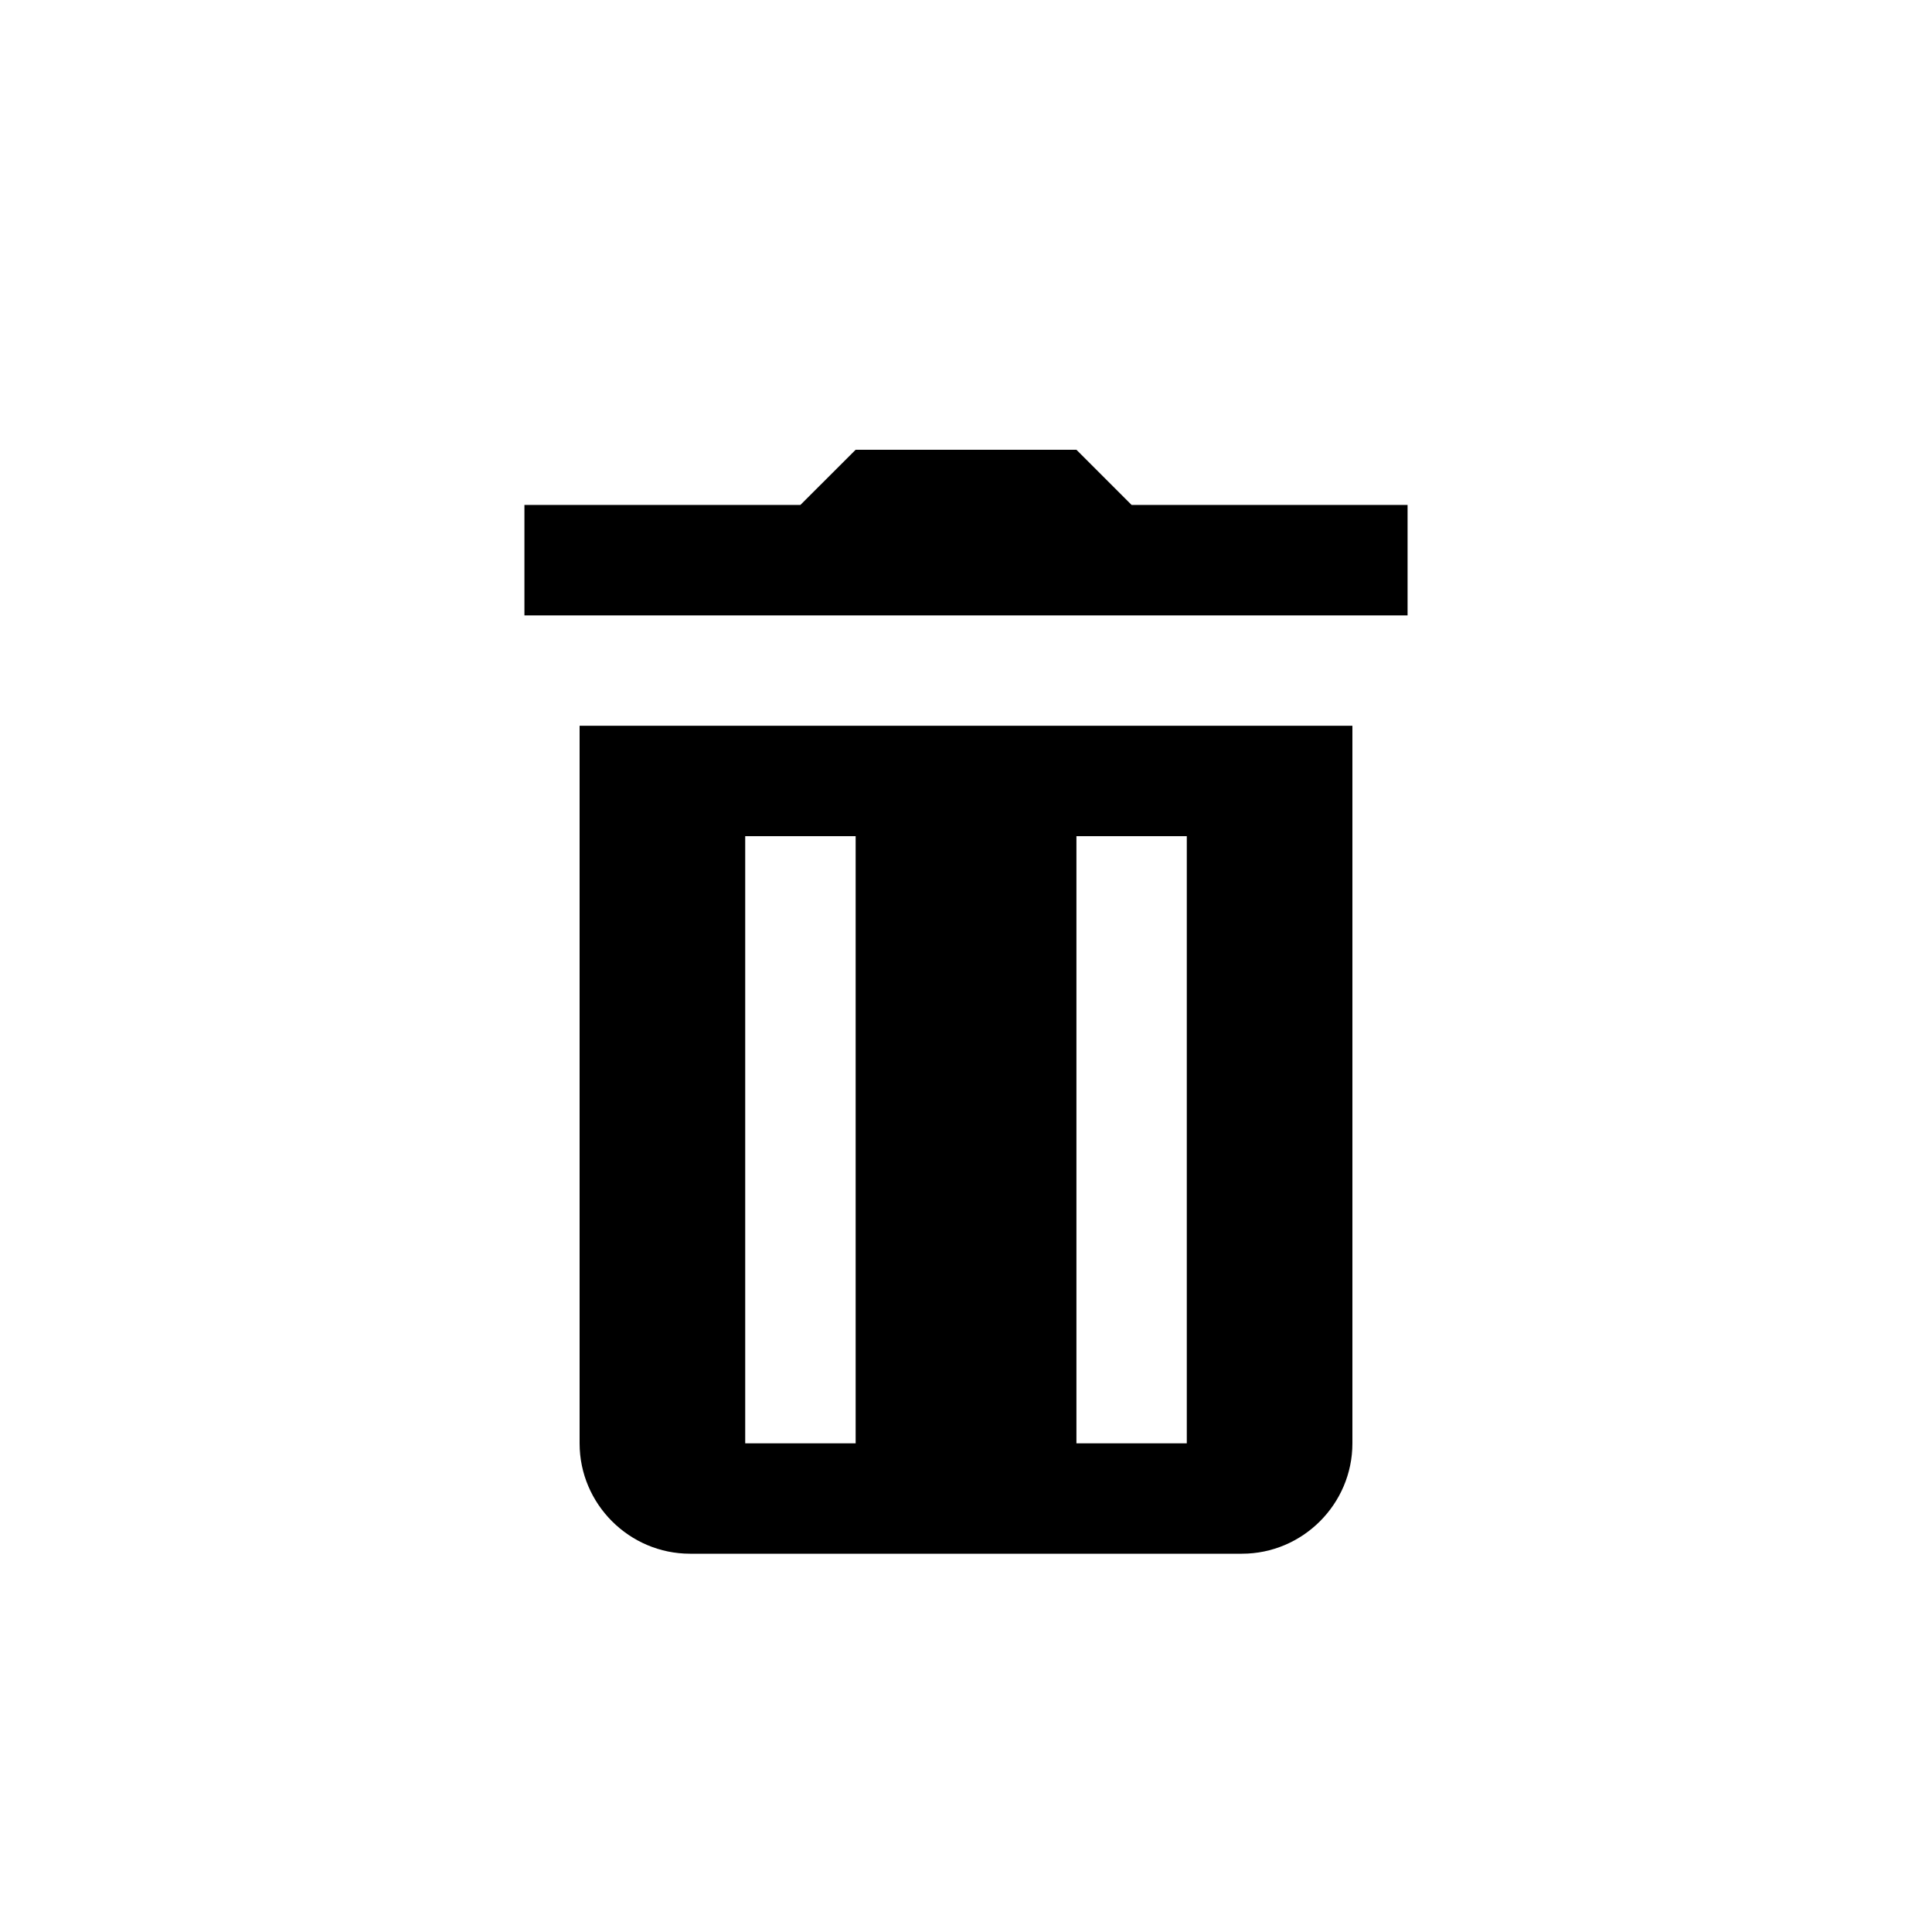 <svg width="25" height="25" viewBox="0 0 25 25" fill="none" xmlns="http://www.w3.org/2000/svg">
<path d="M11.072 5.82L10.357 6.534H6.786V7.963H18.214V6.534H14.643L13.929 5.82H11.072ZM7.5 9.391V18.677C7.5 19.462 8.143 20.105 8.929 20.105H16.071C16.857 20.105 17.5 19.462 17.5 18.677V9.391H7.5ZM9.643 10.82H11.072V18.677H9.643V10.82ZM13.929 10.82H15.357V18.677H13.929V10.82Z" fill="black"/>
</svg>
